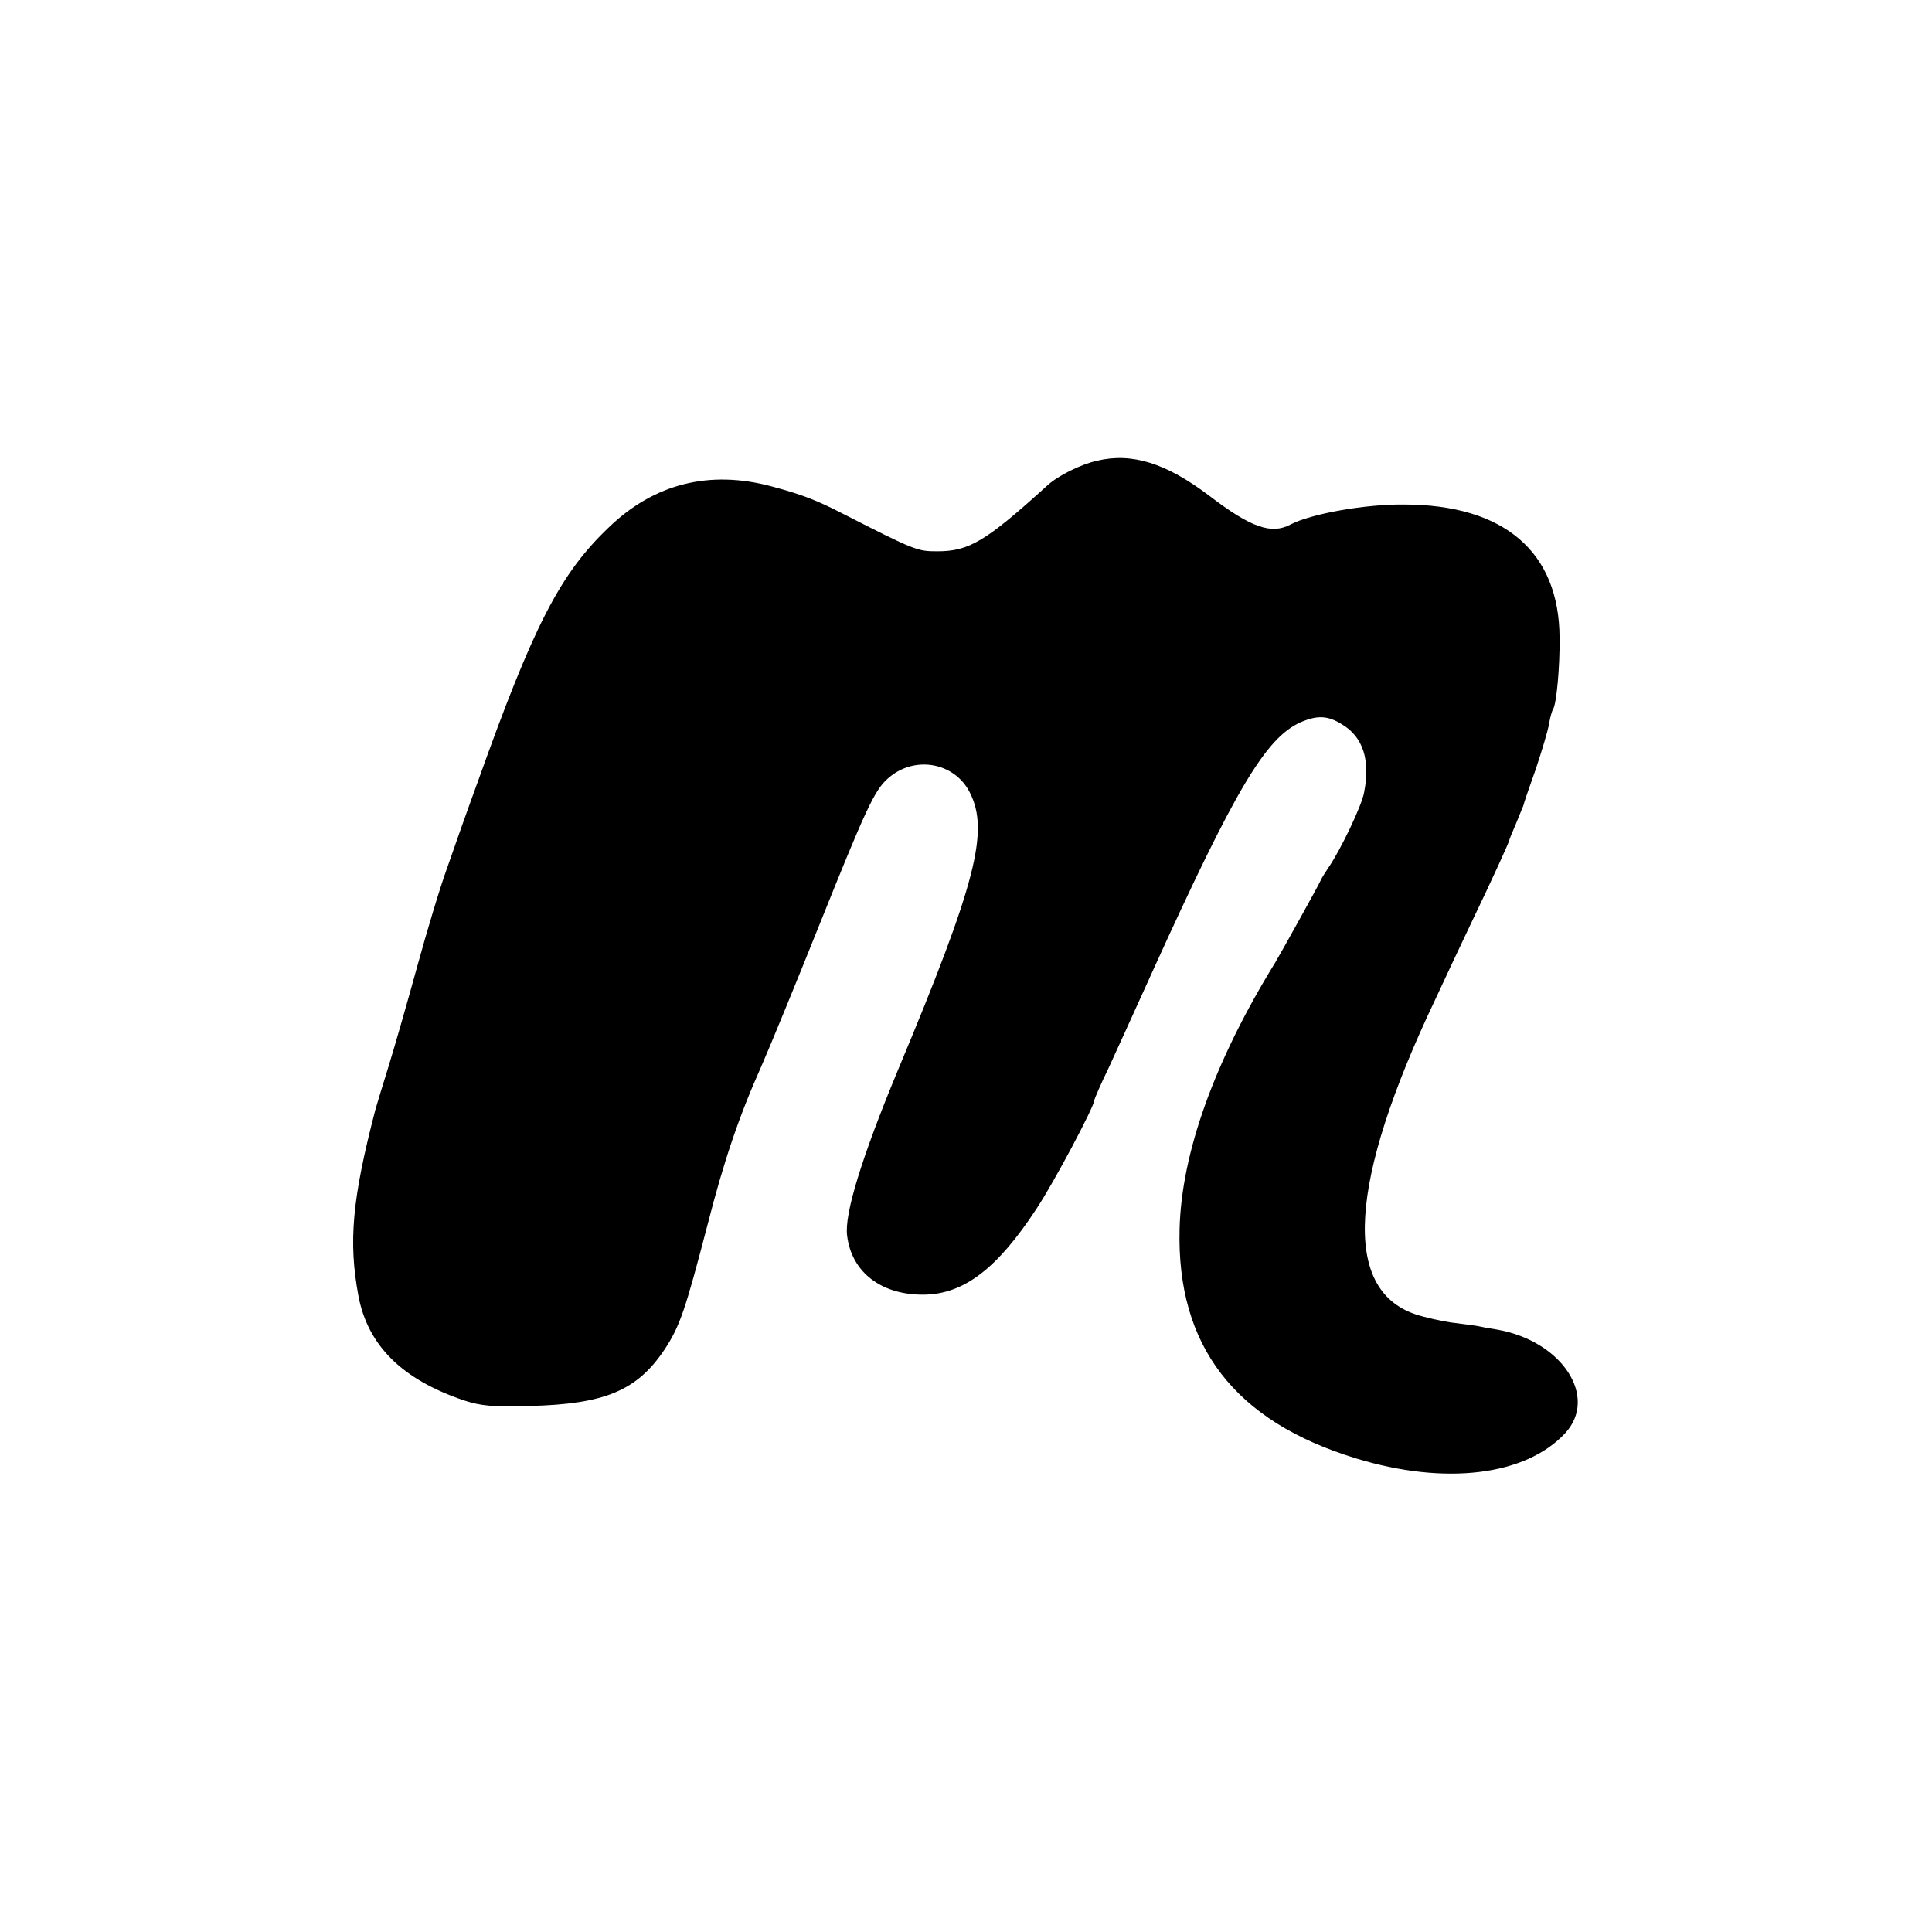 <?xml version="1.0" standalone="no"?>
<!DOCTYPE svg PUBLIC "-//W3C//DTD SVG 20010904//EN"
 "http://www.w3.org/TR/2001/REC-SVG-20010904/DTD/svg10.dtd">
<svg version="1.0" xmlns="http://www.w3.org/2000/svg"
 width="512pt" height="512pt" viewBox="0 0 512 512"
 preserveAspectRatio="xMidYMid meet">
<g transform="translate(0,512) scale(0.1,-0.1)"
fill="#000000" stroke="none">
<path d="M2907 3899 c-44 -10 -104 -40 -132 -66 -163 -148 -207 -174 -291
-174 -53 0 -59 2 -249 99 -70 36 -108 51 -190 73 -164 44 -311 8 -432 -109
-129 -123 -199 -259 -348 -677 -26 -71 -62 -173 -80 -225 -19 -52 -54 -169
-79 -260 -25 -91 -59 -210 -76 -265 -17 -55 -33 -107 -35 -115 -62 -238 -72
-351 -45 -495 25 -131 116 -221 279 -276 45 -15 79 -18 176 -15 198 5 283 41
355 148 42 63 56 106 115 332 43 168 83 287 143 421 24 55 93 223 153 373 122
304 146 357 181 388 69 63 177 45 218 -36 52 -102 17 -240 -190 -735 -96 -231
-143 -383 -135 -440 12 -97 91 -157 203 -156 106 1 195 69 299 228 47 71 153
271 153 287 0 3 17 43 39 88 21 46 73 160 115 253 221 487 301 620 393 661 44
19 72 18 110 -6 55 -33 75 -94 58 -180 -6 -35 -63 -154 -95 -200 -9 -14 -19
-29 -21 -35 -4 -10 -103 -188 -119 -215 -161 -261 -249 -505 -254 -707 -8
-310 146 -510 468 -608 236 -72 449 -46 554 67 88 96 -8 243 -178 274 -25 4
-47 8 -50 9 -3 1 -32 5 -65 9 -33 4 -80 15 -104 23 -195 66 -177 351 52 833
27 58 69 148 94 200 62 129 103 220 103 224 0 2 8 21 17 42 9 22 18 44 20 49
1 6 16 49 33 97 16 48 32 101 35 119 3 18 8 36 11 40 9 14 18 113 17 189 -1
228 -147 353 -413 353 -104 1 -247 -25 -300 -53 -51 -27 -105 -8 -215 76 -115
87 -205 115 -298 93z"/>
</g>
</svg>
